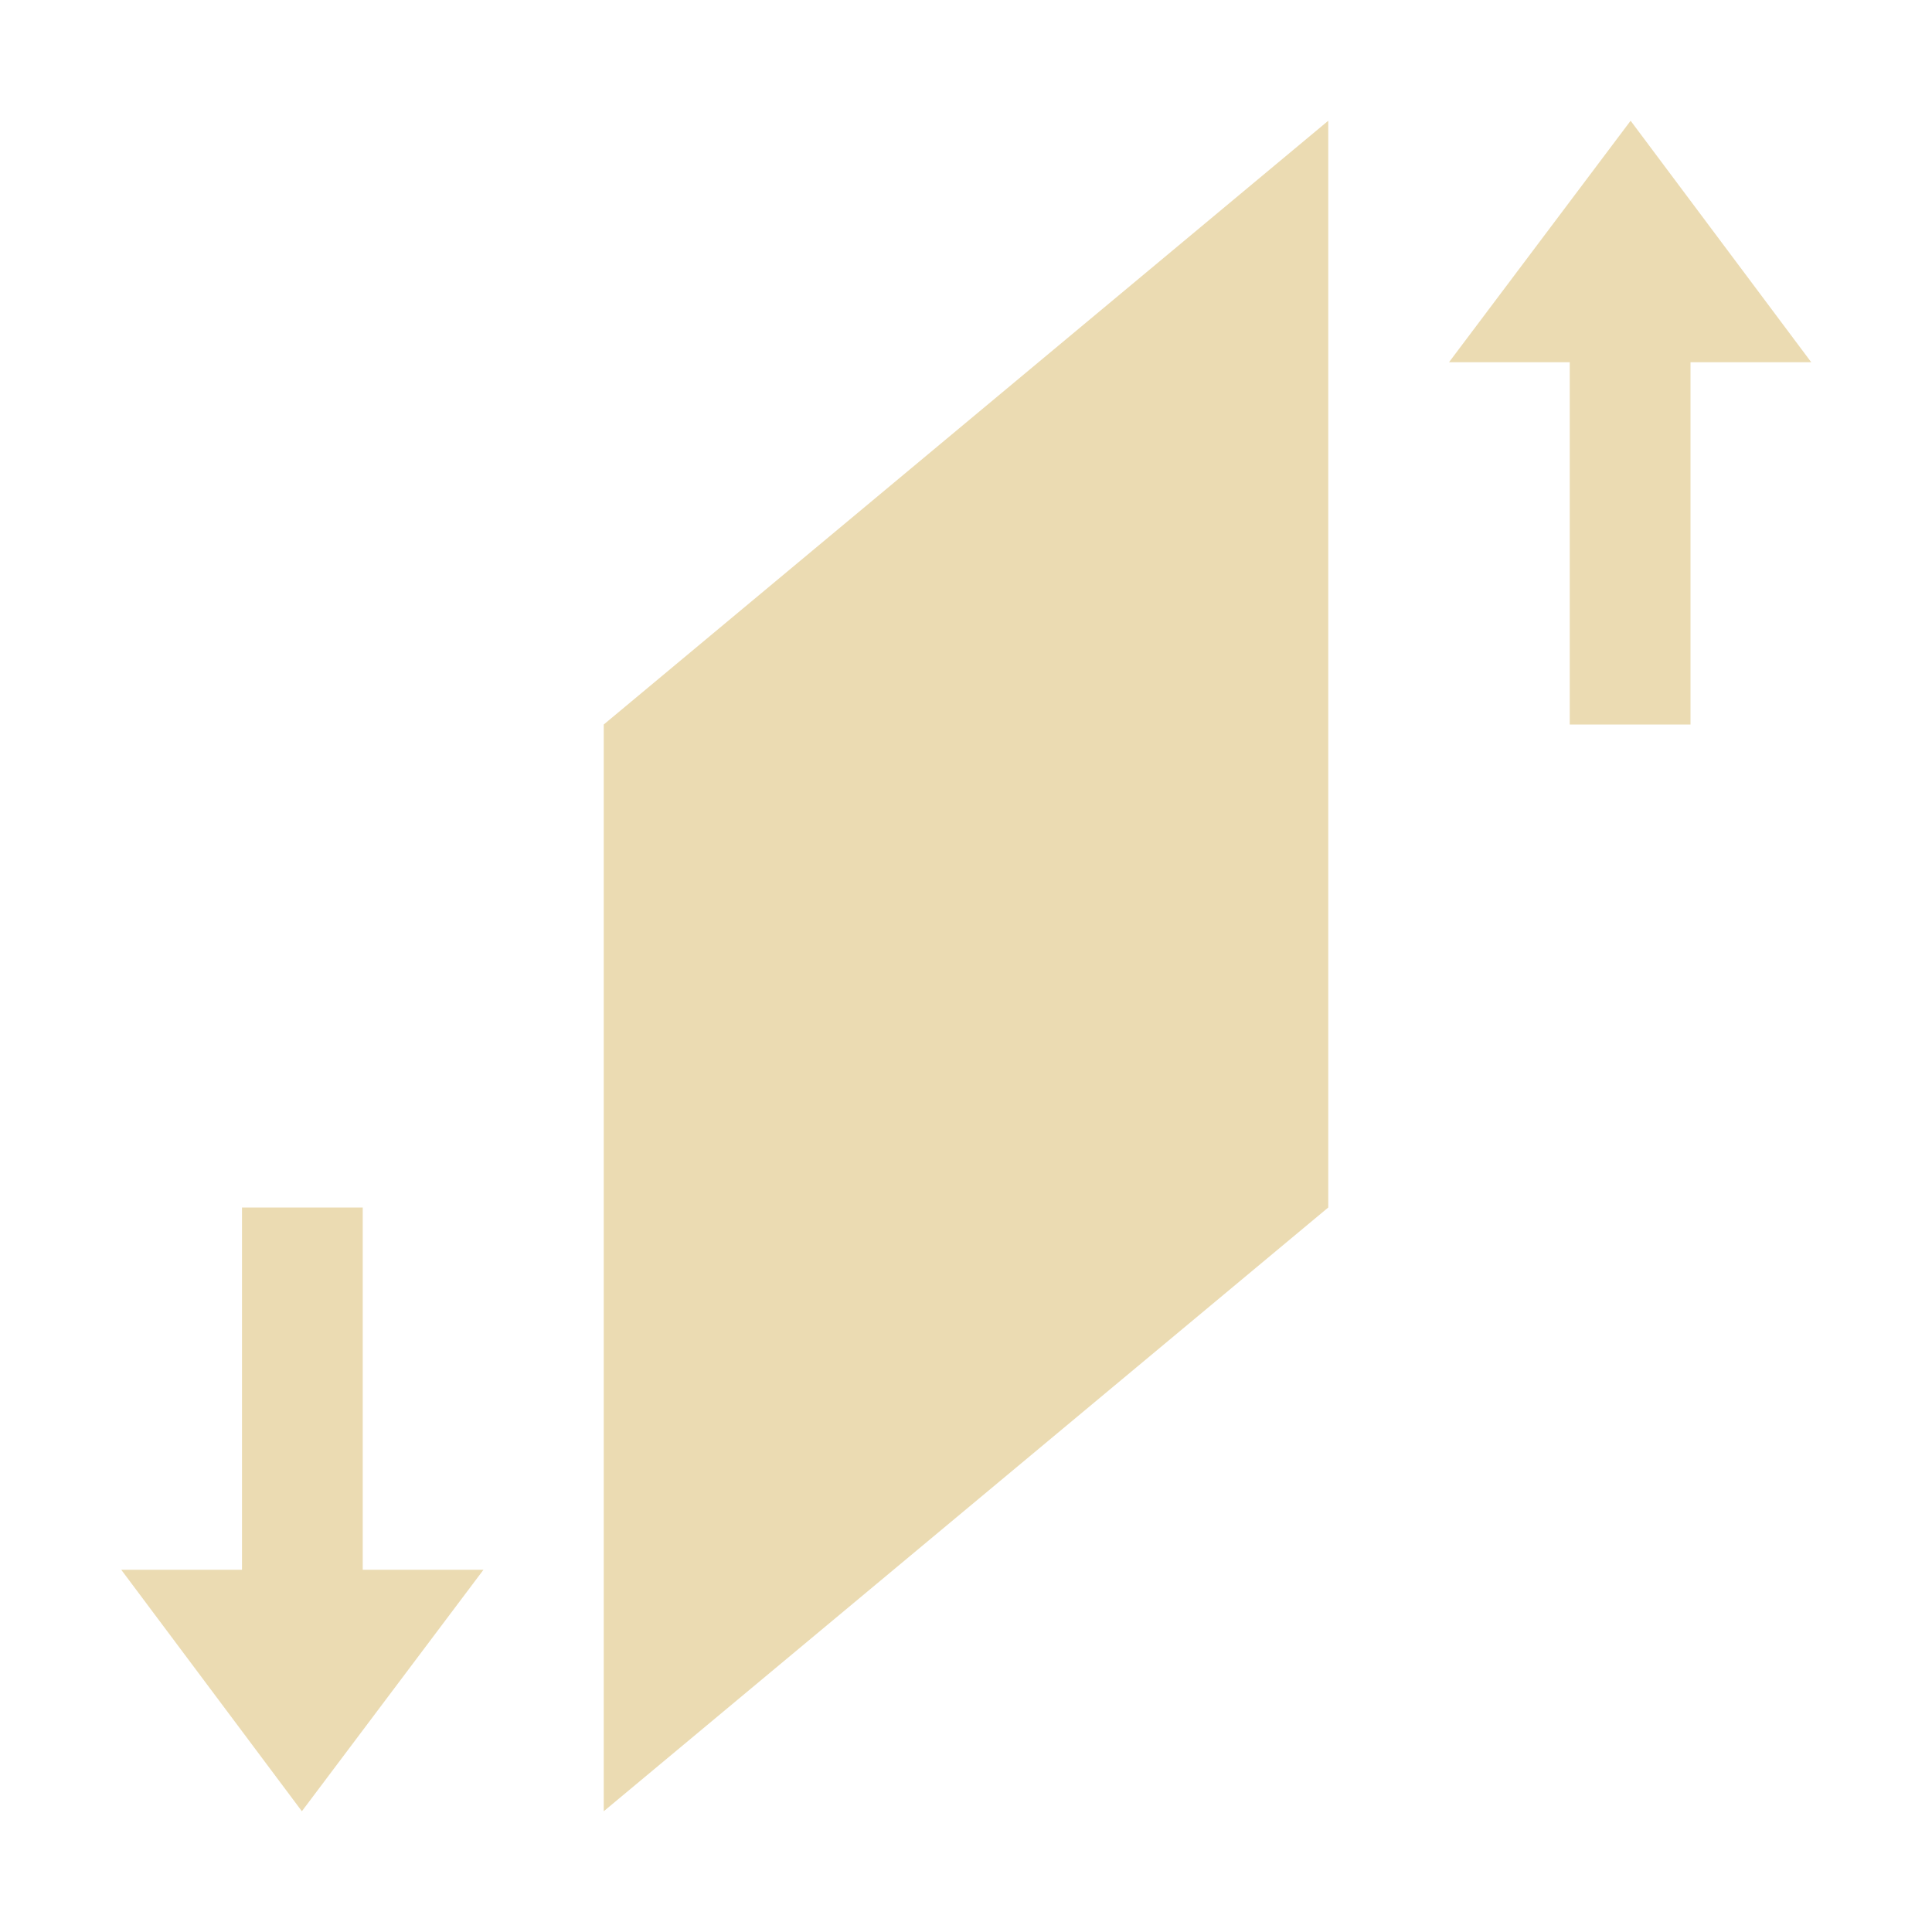 <svg width="16" height="16" version="1.1" xmlns="http://www.w3.org/2000/svg">
  <defs>
    <style id="current-color-scheme" type="text/css">.ColorScheme-Text { color:#ebdbb2; } .ColorScheme-Highlight { color:#458588; }</style>
  </defs>
  <path class="ColorScheme-Text" d="m11 1-6 5v9l6-5zm2.504 0-1.504 2h1v3h1v-3h1zm-11.5 9v3h-1l1.496 2 1.504-2h-1v-3z" fill="currentColor"/>
</svg>
